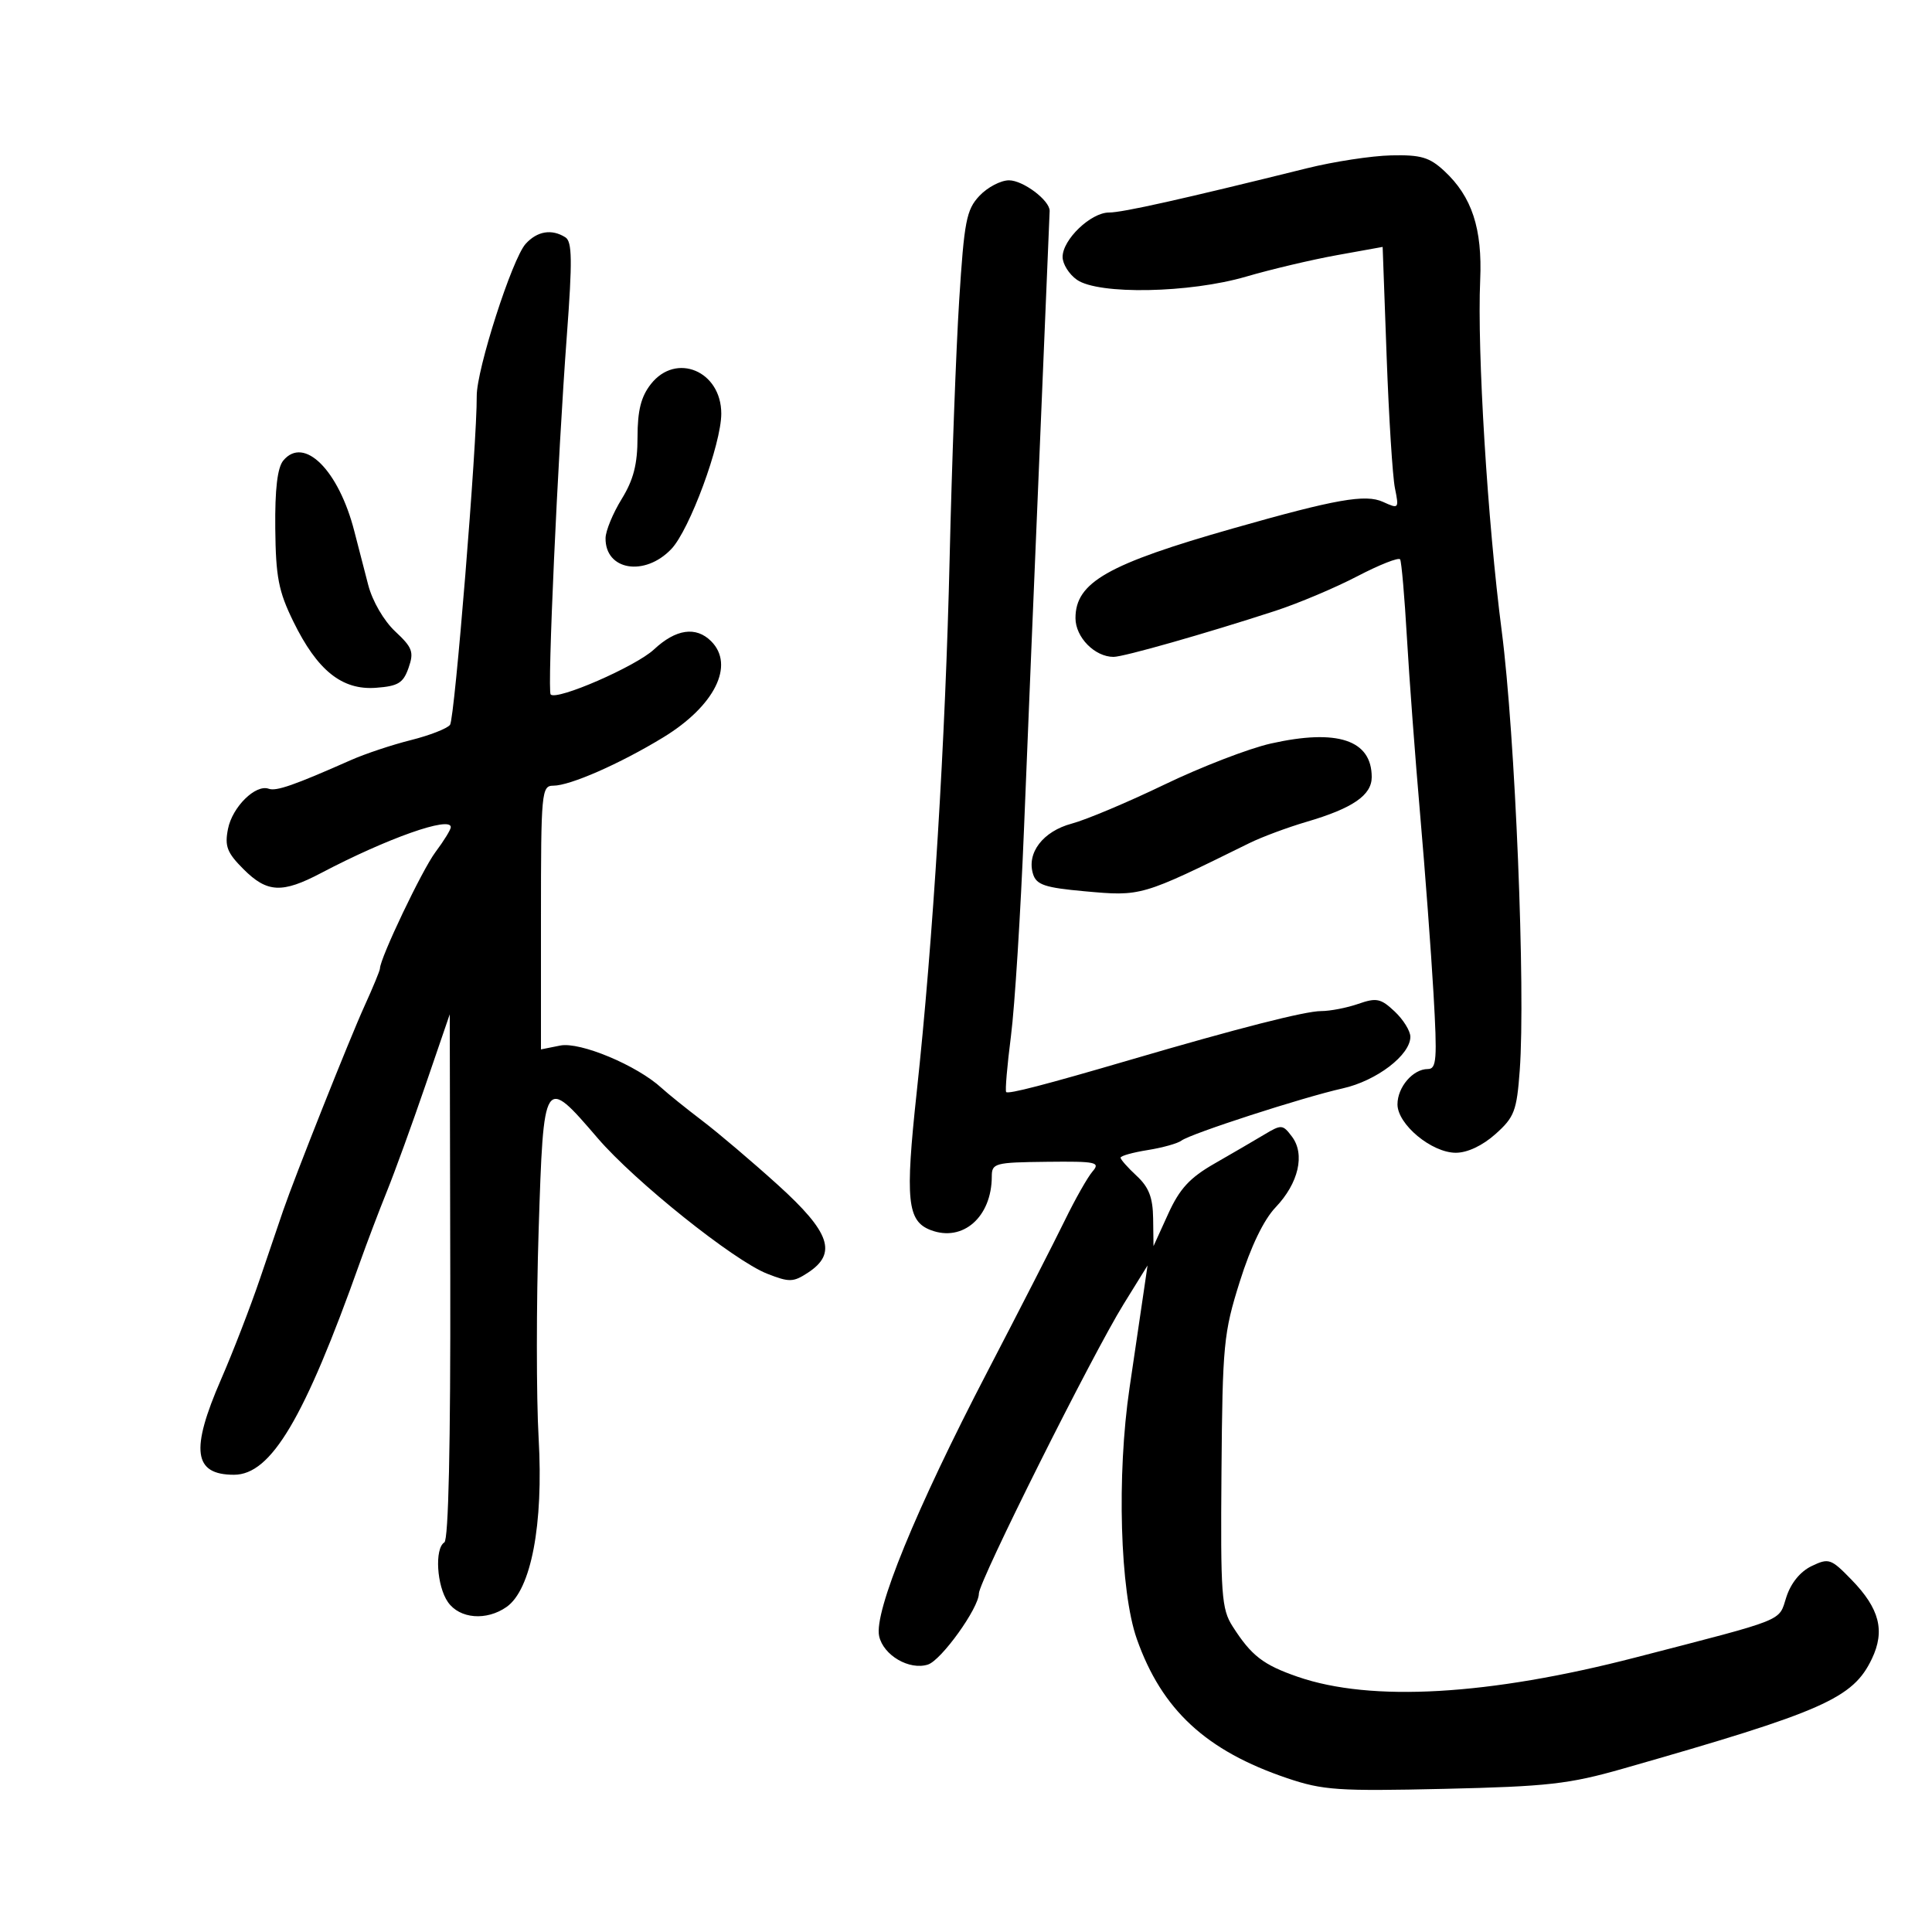 <svg xmlns="http://www.w3.org/2000/svg" width="300" height="300" viewBox="0 0 300 300" version="1.1">
	<path d="M 203 26.114 C 183.589 30.928, 174.312 33.002, 172.205 33.001 C 169.384 33, 165 37.196, 165 39.898 C 165 40.992, 166 42.587, 167.223 43.443 C 170.570 45.788, 184.720 45.523, 193.503 42.951 C 197.351 41.824, 203.694 40.326, 207.599 39.621 L 214.697 38.341 215.319 55.421 C 215.661 64.814, 216.239 73.980, 216.603 75.789 C 217.252 79.009, 217.213 79.054, 214.748 77.931 C 212.033 76.694, 207.419 77.509, 191.500 82.040 C 171.978 87.595, 167 90.428, 167 95.984 C 167 98.956, 169.994 102, 172.916 102 C 174.478 102, 187.196 98.382, 198 94.864 C 201.575 93.700, 207.317 91.279, 210.759 89.484 C 214.202 87.689, 217.195 86.509, 217.411 86.860 C 217.627 87.212, 218.101 92.675, 218.465 99 C 218.830 105.325, 219.755 117.700, 220.521 126.500 C 221.288 135.300, 222.220 147.787, 222.593 154.250 C 223.187 164.532, 223.076 166, 221.707 166 C 219.406 166, 217 168.803, 217 171.483 C 217 174.593, 222.311 179, 226.061 179 C 227.857 179, 230.210 177.890, 232.217 176.097 C 235.151 173.476, 235.516 172.520, 235.983 166.226 C 236.905 153.816, 235.279 114.097, 233.189 98 C 230.986 81.029, 229.357 54.502, 229.842 43.500 C 230.195 35.497, 228.561 30.528, 224.266 26.546 C 221.964 24.412, 220.630 24.021, 216.010 24.127 C 212.980 24.197, 207.125 25.091, 203 26.114 M 152.082 30.413 C 150.061 32.564, 149.720 34.328, 148.940 46.663 C 148.459 54.273, 147.795 72.200, 147.464 86.500 C 146.807 114.931, 144.888 146.085, 142.345 169.608 C 140.535 186.359, 140.867 189.619, 144.528 191.011 C 149.514 192.907, 153.993 188.972, 154.004 182.685 C 154.008 180.617, 154.465 180.495, 162.519 180.404 C 170.227 180.318, 170.900 180.459, 169.649 181.904 C 168.890 182.782, 166.953 186.200, 165.345 189.500 C 163.737 192.800, 158.320 203.384, 153.308 213.021 C 142.201 234.373, 135.686 250.293, 136.513 254.059 C 137.168 257.039, 141.197 259.390, 144.083 258.474 C 146.168 257.812, 152 249.684, 152 247.440 C 152 245.564, 169.600 210.371, 174.477 202.497 L 178.190 196.500 177.605 200.500 C 177.283 202.700, 176.289 209.448, 175.396 215.495 C 173.389 229.073, 173.911 247.091, 176.526 254.500 C 180.410 265.508, 187.276 271.860, 199.891 276.121 C 205.426 277.990, 207.789 278.150, 224.260 277.773 C 240.331 277.404, 243.630 277.032, 252 274.642 C 283.188 265.737, 287.730 263.732, 290.668 257.569 C 292.740 253.225, 291.855 249.782, 287.523 245.321 C 284.312 242.014, 283.981 241.900, 281.315 243.176 C 279.544 244.024, 278.084 245.817, 277.377 248.012 C 276.144 251.843, 277.624 251.251, 254 257.363 C 231.172 263.269, 212.940 264.316, 201.525 260.376 C 196.138 258.516, 194.313 257.104, 191.394 252.535 C 189.674 249.842, 189.516 247.641, 189.670 228.535 C 189.829 208.770, 190.001 206.987, 192.515 199 C 194.226 193.561, 196.229 189.410, 198.075 187.473 C 201.641 183.731, 202.682 179.241, 200.619 176.500 C 199.182 174.591, 198.985 174.577, 196.306 176.182 C 194.763 177.107, 191.287 179.132, 188.583 180.682 C 184.735 182.887, 183.172 184.586, 181.391 188.500 L 179.115 193.500 179.058 189.202 C 179.014 185.949, 178.393 184.342, 176.500 182.588 C 175.125 181.313, 174 180.042, 174 179.763 C 174 179.484, 175.890 178.953, 178.200 178.584 C 180.511 178.215, 182.873 177.554, 183.450 177.116 C 184.879 176.033, 202.322 170.382, 208.500 169.002 C 213.754 167.828, 219 163.824, 219 160.987 C 219 160.086, 217.902 158.317, 216.559 157.056 C 214.406 155.033, 213.741 154.895, 210.910 155.881 C 209.145 156.497, 206.549 157, 205.141 157 C 202.673 157, 192.276 159.656, 175.500 164.573 C 162.274 168.449, 156.591 169.924, 156.240 169.573 C 156.057 169.391, 156.391 165.474, 156.981 160.870 C 157.572 156.267, 158.487 141.700, 159.015 128.500 C 159.543 115.300, 160.651 88.525, 161.477 69 C 162.303 49.475, 162.984 33.163, 162.990 32.750 C 163.012 31.117, 158.868 28, 156.674 28 C 155.395 28, 153.329 29.086, 152.082 30.413 M 81.619 37.869 C 79.525 40.182, 73.990 57.406, 74.027 61.495 C 74.090 68.646, 70.604 111.597, 69.882 112.550 C 69.445 113.127, 66.705 114.196, 63.794 114.925 C 60.882 115.653, 56.700 117.047, 54.500 118.021 C 45.674 121.930, 42.897 122.899, 41.725 122.477 C 39.686 121.742, 36.080 125.297, 35.403 128.710 C 34.868 131.406, 35.252 132.406, 37.806 134.960 C 41.484 138.638, 43.798 138.753, 49.865 135.561 C 60.103 130.174, 70 126.674, 70 128.442 C 70 128.822, 68.926 130.566, 67.614 132.317 C 65.553 135.067, 59 148.814, 59 150.388 C 59 150.692, 57.918 153.317, 56.596 156.220 C 54.310 161.239, 45.786 182.677, 43.960 188 C 43.488 189.375, 41.881 194.100, 40.388 198.500 C 38.896 202.900, 36.173 209.948, 34.337 214.162 C 29.534 225.189, 30.047 229, 36.332 229 C 42.100 229, 47.259 220.300, 55.899 196 C 56.974 192.975, 58.854 188.025, 60.076 185 C 61.299 181.975, 63.995 174.550, 66.068 168.500 L 69.837 157.500 69.918 198.191 C 69.971 224.329, 69.642 239.103, 69 239.500 C 67.463 240.450, 67.814 246.289, 69.557 248.777 C 71.375 251.374, 75.533 251.716, 78.659 249.526 C 82.477 246.852, 84.403 236.726, 83.639 223.346 C 83.274 216.950, 83.275 202.391, 83.641 190.992 C 84.411 167.036, 84.442 166.988, 92.806 176.730 C 98.579 183.455, 113.940 195.744, 119.111 197.776 C 122.568 199.134, 123.170 199.119, 125.465 197.615 C 130.037 194.619, 128.913 191.344, 120.796 184 C 116.845 180.425, 111.562 175.940, 109.056 174.033 C 106.550 172.126, 103.700 169.831, 102.721 168.932 C 98.911 165.432, 90.074 161.735, 86.992 162.352 L 84 162.950 84 142.475 C 84 122.962, 84.090 122, 85.917 122 C 88.516 122, 96.227 118.616, 102.956 114.521 C 110.963 109.649, 114.143 103.286, 110.429 99.571 C 108.075 97.217, 104.953 97.666, 101.548 100.847 C 98.730 103.480, 86.484 108.817, 85.506 107.839 C 84.965 107.298, 86.593 71.208, 88.020 52.089 C 88.888 40.454, 88.845 37.518, 87.798 36.854 C 85.677 35.509, 83.419 35.880, 81.619 37.869 M 101.073 59.635 C 99.537 61.587, 98.999 63.724, 98.995 67.885 C 98.991 72.097, 98.374 74.499, 96.526 77.500 C 95.171 79.700, 94.048 82.422, 94.031 83.550 C 93.955 88.568, 100.109 89.592, 104.245 85.250 C 107.086 82.267, 112 68.945, 112 64.227 C 112 57.613, 104.982 54.664, 101.073 59.635 M 43.989 71.513 C 43.077 72.612, 42.682 75.954, 42.744 82.043 C 42.821 89.599, 43.249 91.810, 45.543 96.498 C 49.268 104.113, 53.097 107.188, 58.369 106.801 C 61.830 106.546, 62.614 106.067, 63.442 103.700 C 64.303 101.238, 64.052 100.555, 61.367 98.046 C 59.606 96.399, 57.834 93.353, 57.180 90.846 C 56.556 88.456, 55.585 84.700, 55.022 82.500 C 52.589 73, 47.205 67.638, 43.989 71.513 M 197.329 115.456 C 193.936 116.218, 186.511 119.083, 180.829 121.822 C 175.148 124.562, 168.667 127.292, 166.426 127.889 C 161.951 129.082, 159.374 132.452, 160.419 135.745 C 160.943 137.396, 162.276 137.840, 168.370 138.392 C 177.259 139.197, 177.136 139.233, 194 130.919 C 195.925 129.969, 199.939 128.476, 202.921 127.600 C 210.056 125.502, 213 123.478, 213 120.668 C 213 114.903, 207.675 113.132, 197.329 115.456" stroke="none" fill="black" fill-rule="evenodd"/>
</svg>